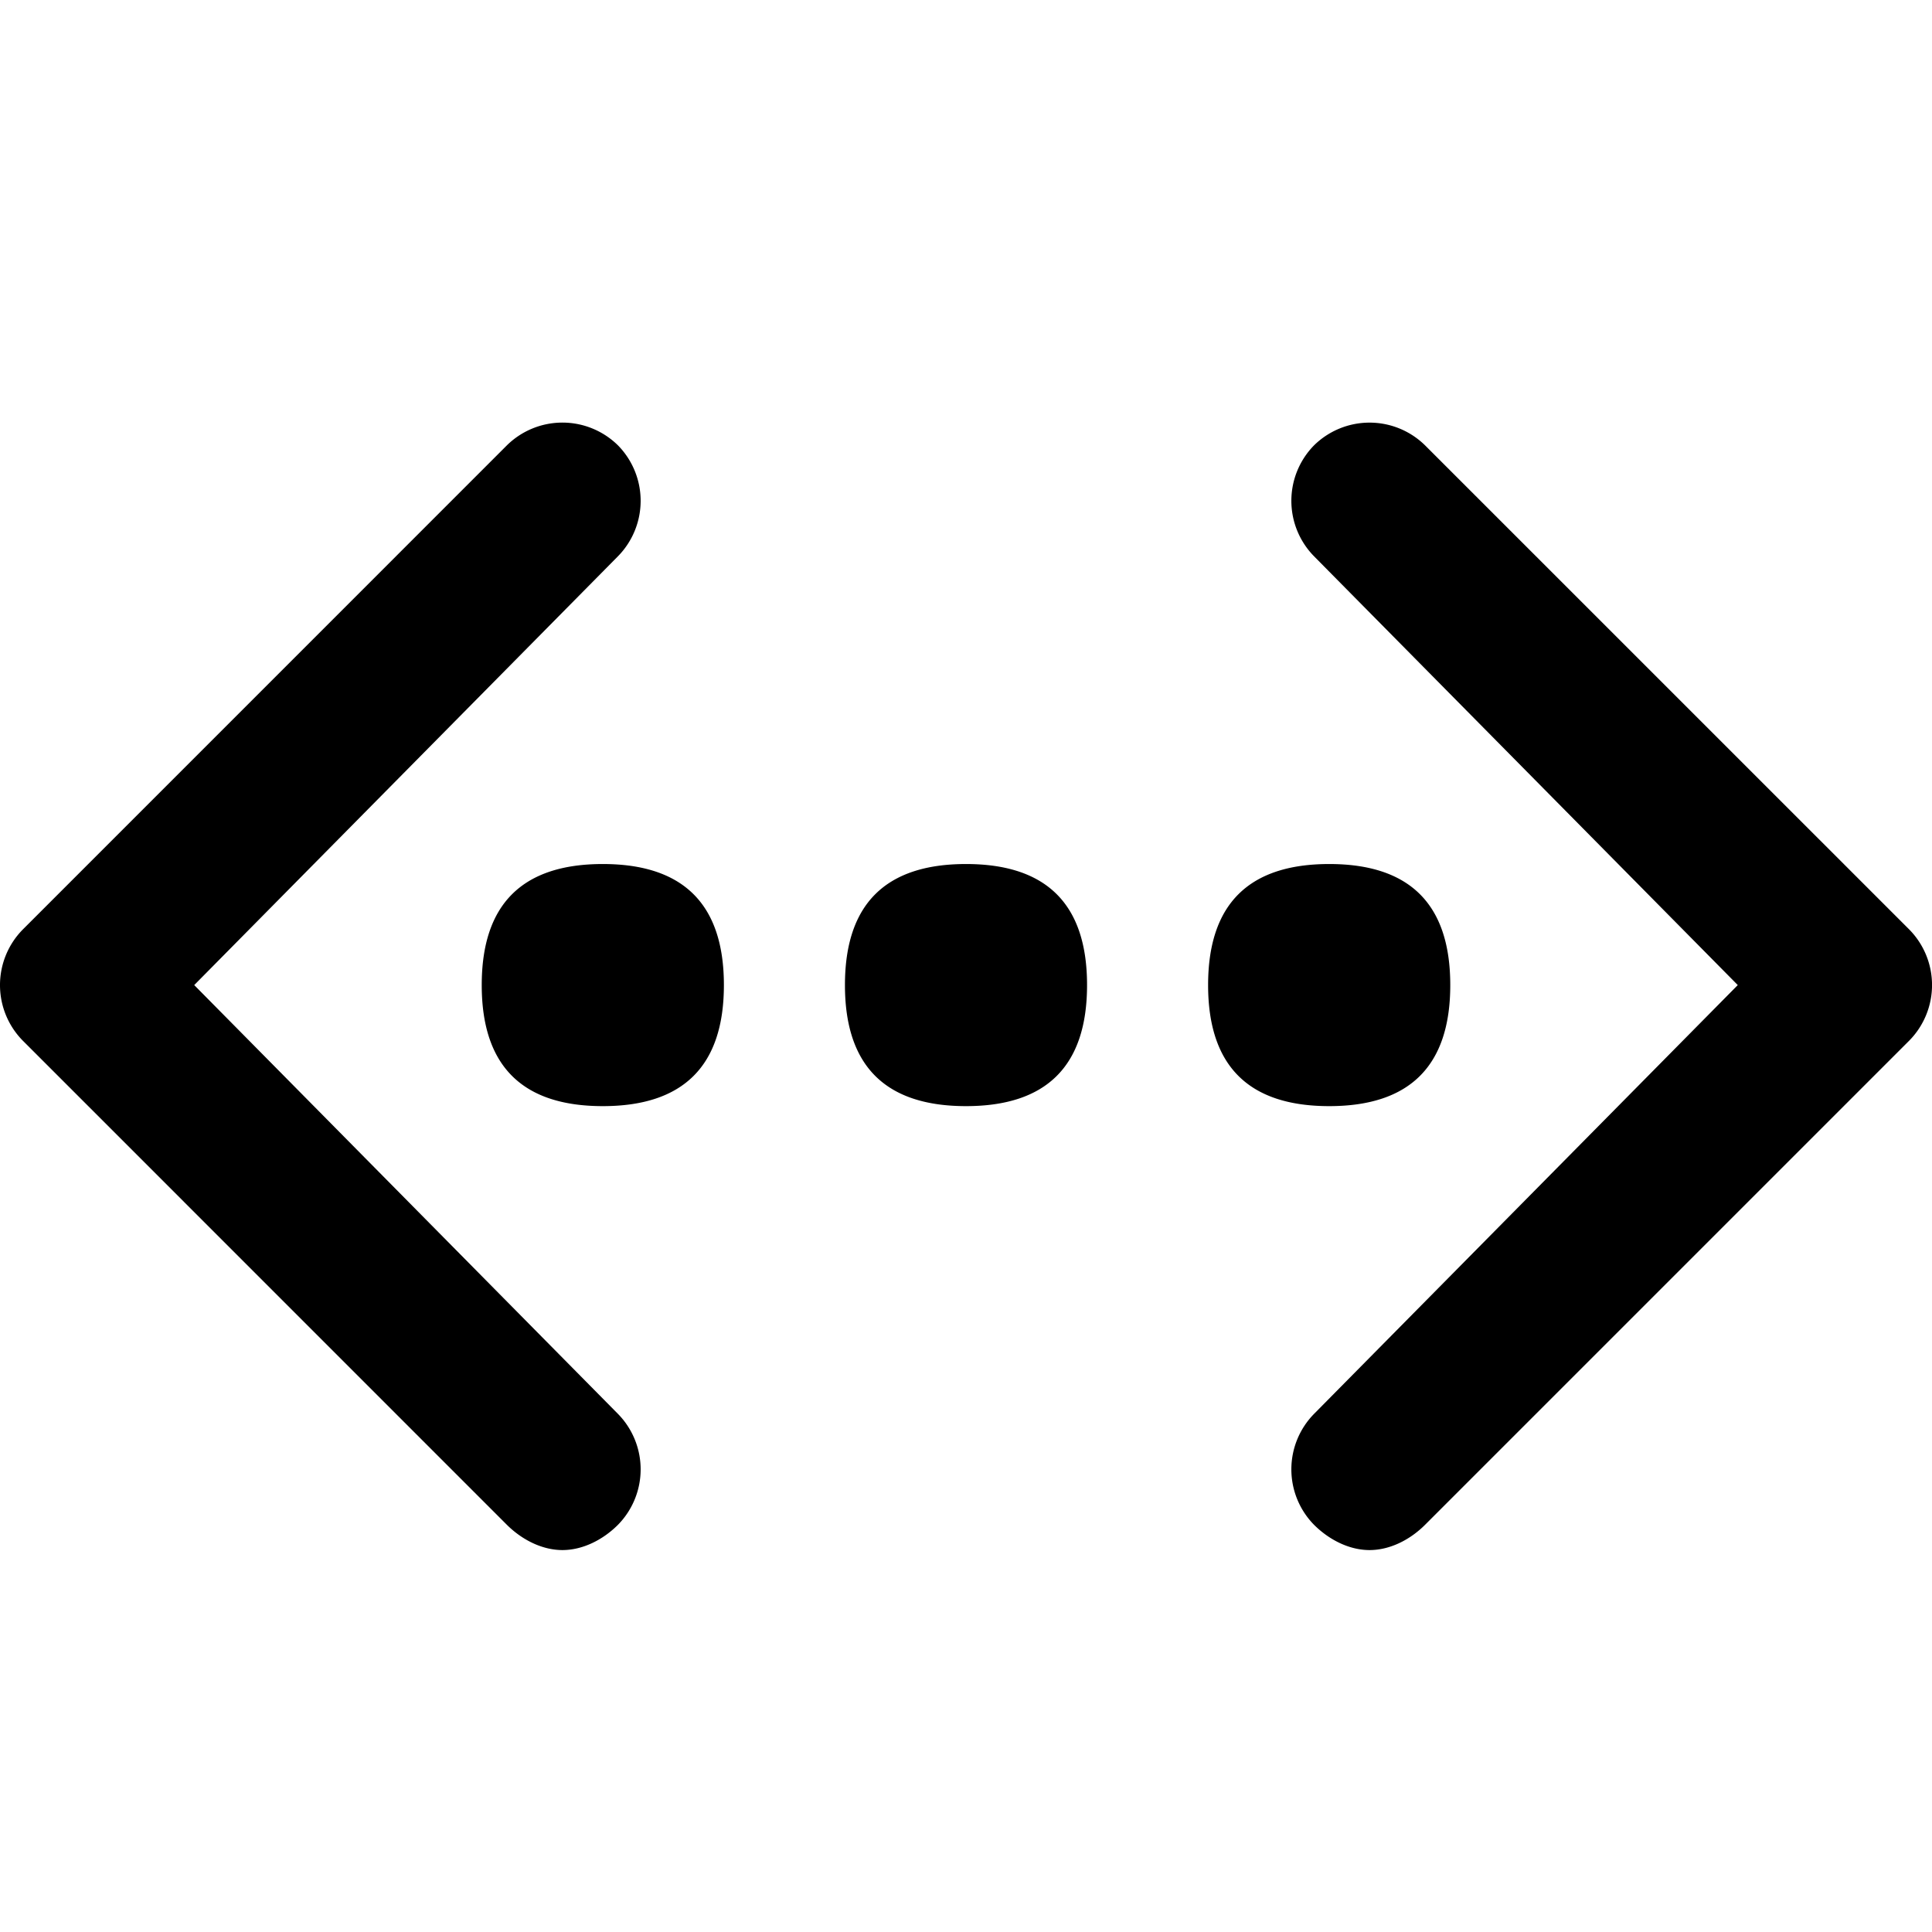<svg width="32" height="32" viewBox="0 0 32 32" xmlns="http://www.w3.org/2000/svg"><g class="nc-icon-wrapper" fill="#000000"><path d="M22.684 25.674c-.334 0-.668-.168-.919-.418a1.311 1.311 0 0 1 0-1.838l7.018-7.102-7.018-7.102a1.311 1.311 0 0 1 0-1.838 1.311 1.311 0 0 1 1.838 0l8.021 8.02a1.311 1.311 0 0 1 0 1.839l-8.02 8.02c-.252.252-.586.419-.92.419zm-13.368 0c-.334 0-.668-.168-.92-.418l-8.02-8.021a1.311 1.311 0 0 1 0-1.838l8.02-8.021a1.311 1.311 0 0 1 1.839 0 1.311 1.311 0 0 1 0 1.838l-7.018 7.102 7.018 7.102a1.311 1.311 0 0 1 0 1.838c-.25.25-.585.418-.92.418zm-1.337-9.358c0-1.337.669-2.005 2.005-2.005 1.337 0 2.006.668 2.006 2.005 0 1.337-.669 2.005-2.006 2.005-1.336 0-2.005-.668-2.005-2.005zm6.016 0c0-1.337.668-2.005 2.005-2.005 1.337 0 2.005.668 2.005 2.005 0 1.337-.668 2.005-2.005 2.005-1.337 0-2.005-.668-2.005-2.005zm6.015 0c0-1.337.669-2.005 2.006-2.005 1.337 0 2.005.668 2.005 2.005 0 1.337-.669 2.005-2.005 2.005-1.337 0-2.006-.668-2.006-2.005z"></path></g></svg>